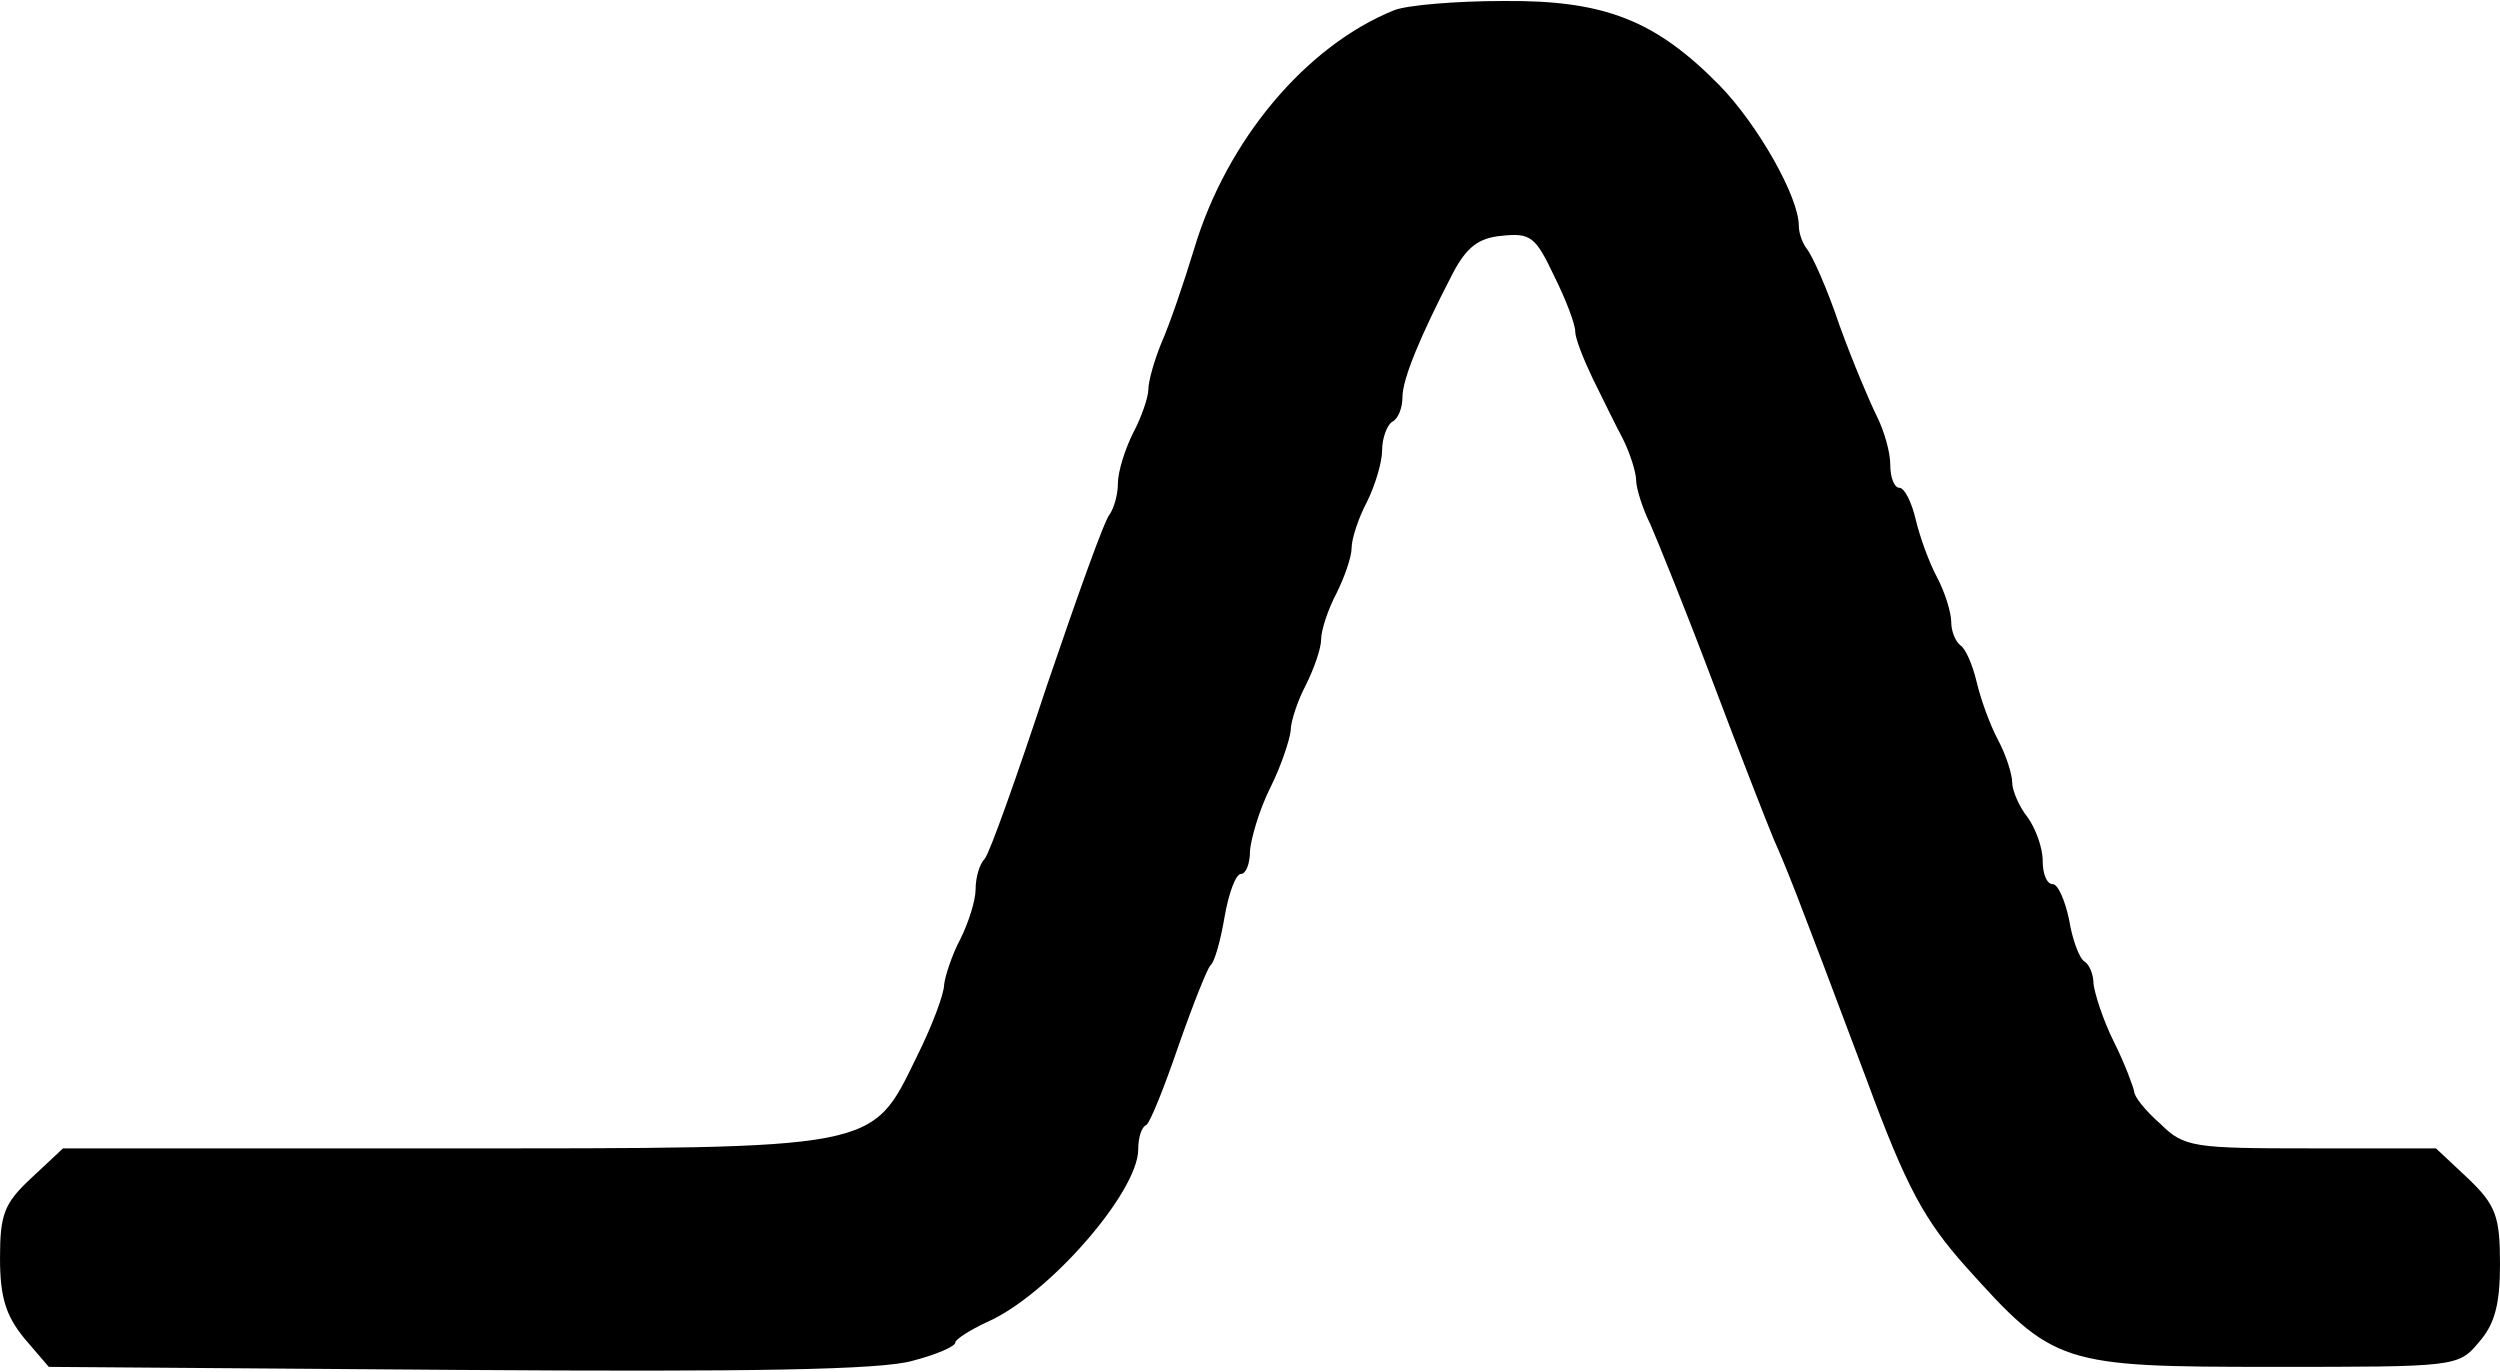 <?xml version="1.0" standalone="no"?>
<!DOCTYPE svg PUBLIC "-//W3C//DTD SVG 20010904//EN"
 "http://www.w3.org/TR/2001/REC-SVG-20010904/DTD/svg10.dtd">
<svg version="1.0" xmlns="http://www.w3.org/2000/svg"
 width="246pt" height="135pt" viewBox="0 0 246 135"
 preserveAspectRatio="xMidYMid meet">
<g transform="translate(0,135) scale(0.1,-0.1)"
fill="#000000" stroke="none">
<path d="M1372 1340 c-87 -35 -165 -128 -197 -235 -10 -33 -24 -74 -32 -92 -7
-17 -13 -38 -13 -46 0 -8 -7 -28 -15 -43 -8 -16 -15 -38 -15 -50 0 -11 -4 -24
-8 -30 -5 -5 -32 -81 -62 -169 -29 -88 -56 -164 -61 -170 -5 -5 -9 -18 -9 -30
0 -11 -7 -33 -15 -49 -8 -15 -15 -36 -16 -45 0 -9 -12 -41 -27 -71 -45 -92
-35 -90 -468 -90 l-372 0 -31 -29 c-27 -25 -31 -36 -31 -79 0 -39 6 -57 24
-79 l24 -28 404 -3 c286 -2 415 0 446 9 23 6 42 14 42 18 0 3 14 12 31 20 60
26 149 128 149 170 0 11 3 22 8 24 4 3 18 38 32 79 14 40 28 75 31 78 4 3 10
24 14 48 4 23 11 42 16 42 5 0 9 10 9 23 1 12 9 40 20 62 11 22 19 47 20 56 0
9 7 30 15 45 8 16 15 36 15 45 0 9 7 30 15 45 8 16 15 36 15 45 0 9 7 30 15
45 8 16 15 39 15 51 0 12 5 25 10 28 6 3 10 14 10 24 0 18 17 59 49 121 14 27
26 36 49 38 28 3 33 -1 51 -39 12 -24 21 -48 21 -55 0 -7 8 -27 17 -46 9 -18
22 -45 30 -60 7 -14 13 -33 13 -41 0 -7 6 -27 14 -43 7 -16 35 -85 61 -154 26
-69 53 -138 60 -155 14 -32 18 -41 92 -238 39 -106 57 -138 97 -183 87 -97 93
-99 303 -99 179 0 182 0 202 24 16 18 21 38 21 77 0 47 -4 58 -31 84 l-32 30
-123 0 c-115 0 -125 1 -148 24 -15 13 -26 27 -26 32 -1 5 -9 27 -20 49 -11 22
-19 48 -20 57 0 9 -4 19 -9 22 -5 3 -12 22 -15 41 -4 19 -11 35 -16 35 -6 0
-10 10 -10 23 0 13 -7 32 -15 43 -8 10 -15 26 -15 34 0 8 -6 27 -14 42 -8 15
-17 40 -21 57 -4 17 -11 33 -16 36 -5 4 -9 14 -9 23 0 9 -6 29 -14 44 -8 15
-17 40 -21 57 -4 17 -11 31 -16 31 -5 0 -9 10 -9 23 0 12 -6 33 -13 47 -7 14
-24 54 -37 90 -12 36 -27 69 -32 75 -4 5 -8 15 -8 23 0 28 -40 99 -78 138 -63
64 -113 84 -213 83 -46 0 -94 -4 -107 -9z"/>
</g>
</svg>

